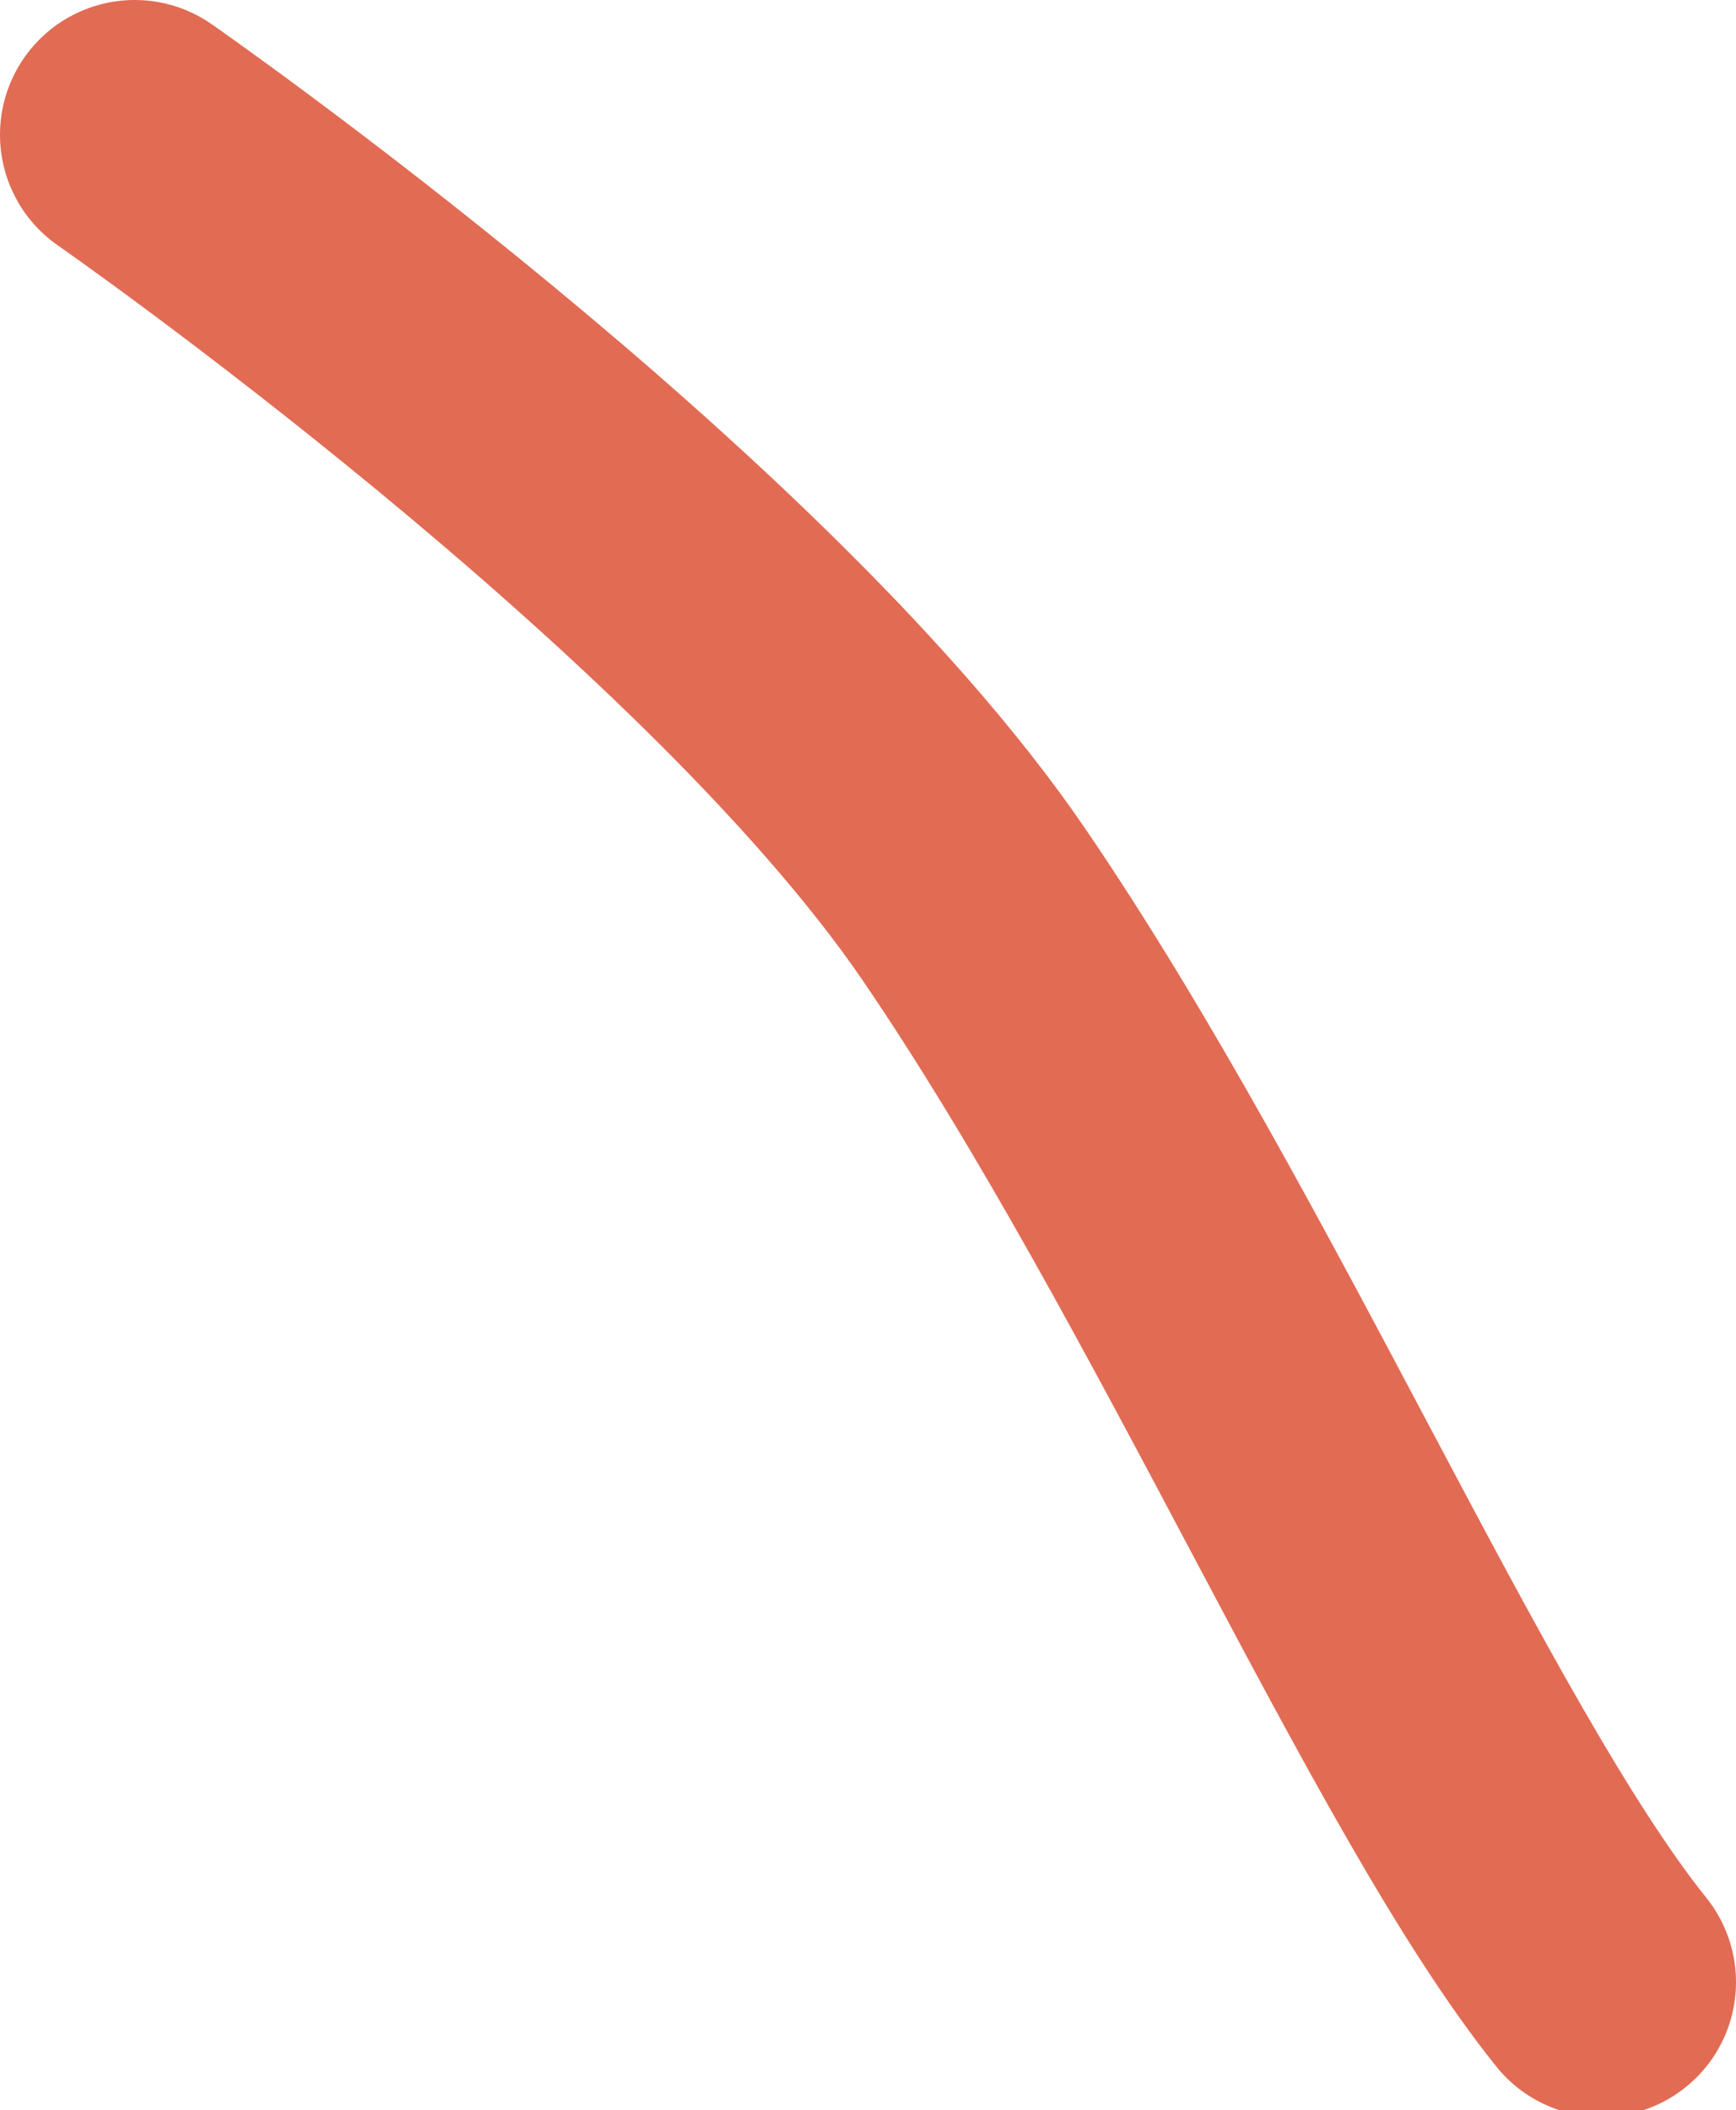 <svg xmlns="http://www.w3.org/2000/svg" viewBox="0 0 12.89 15.66"><defs><style>.cls-1{fill:none;stroke:#e26b54;stroke-linecap:round;stroke-miterlimit:10;stroke-width:2px;}</style></defs><g id="Layer_2" data-name="Layer 2"><g id="Layer_2-2" data-name="Layer 2"><path class="cls-1" d="M1,1S5.44,4.09,7.23,6.71s3.39,6.42,4.66,8"/></g></g></svg>